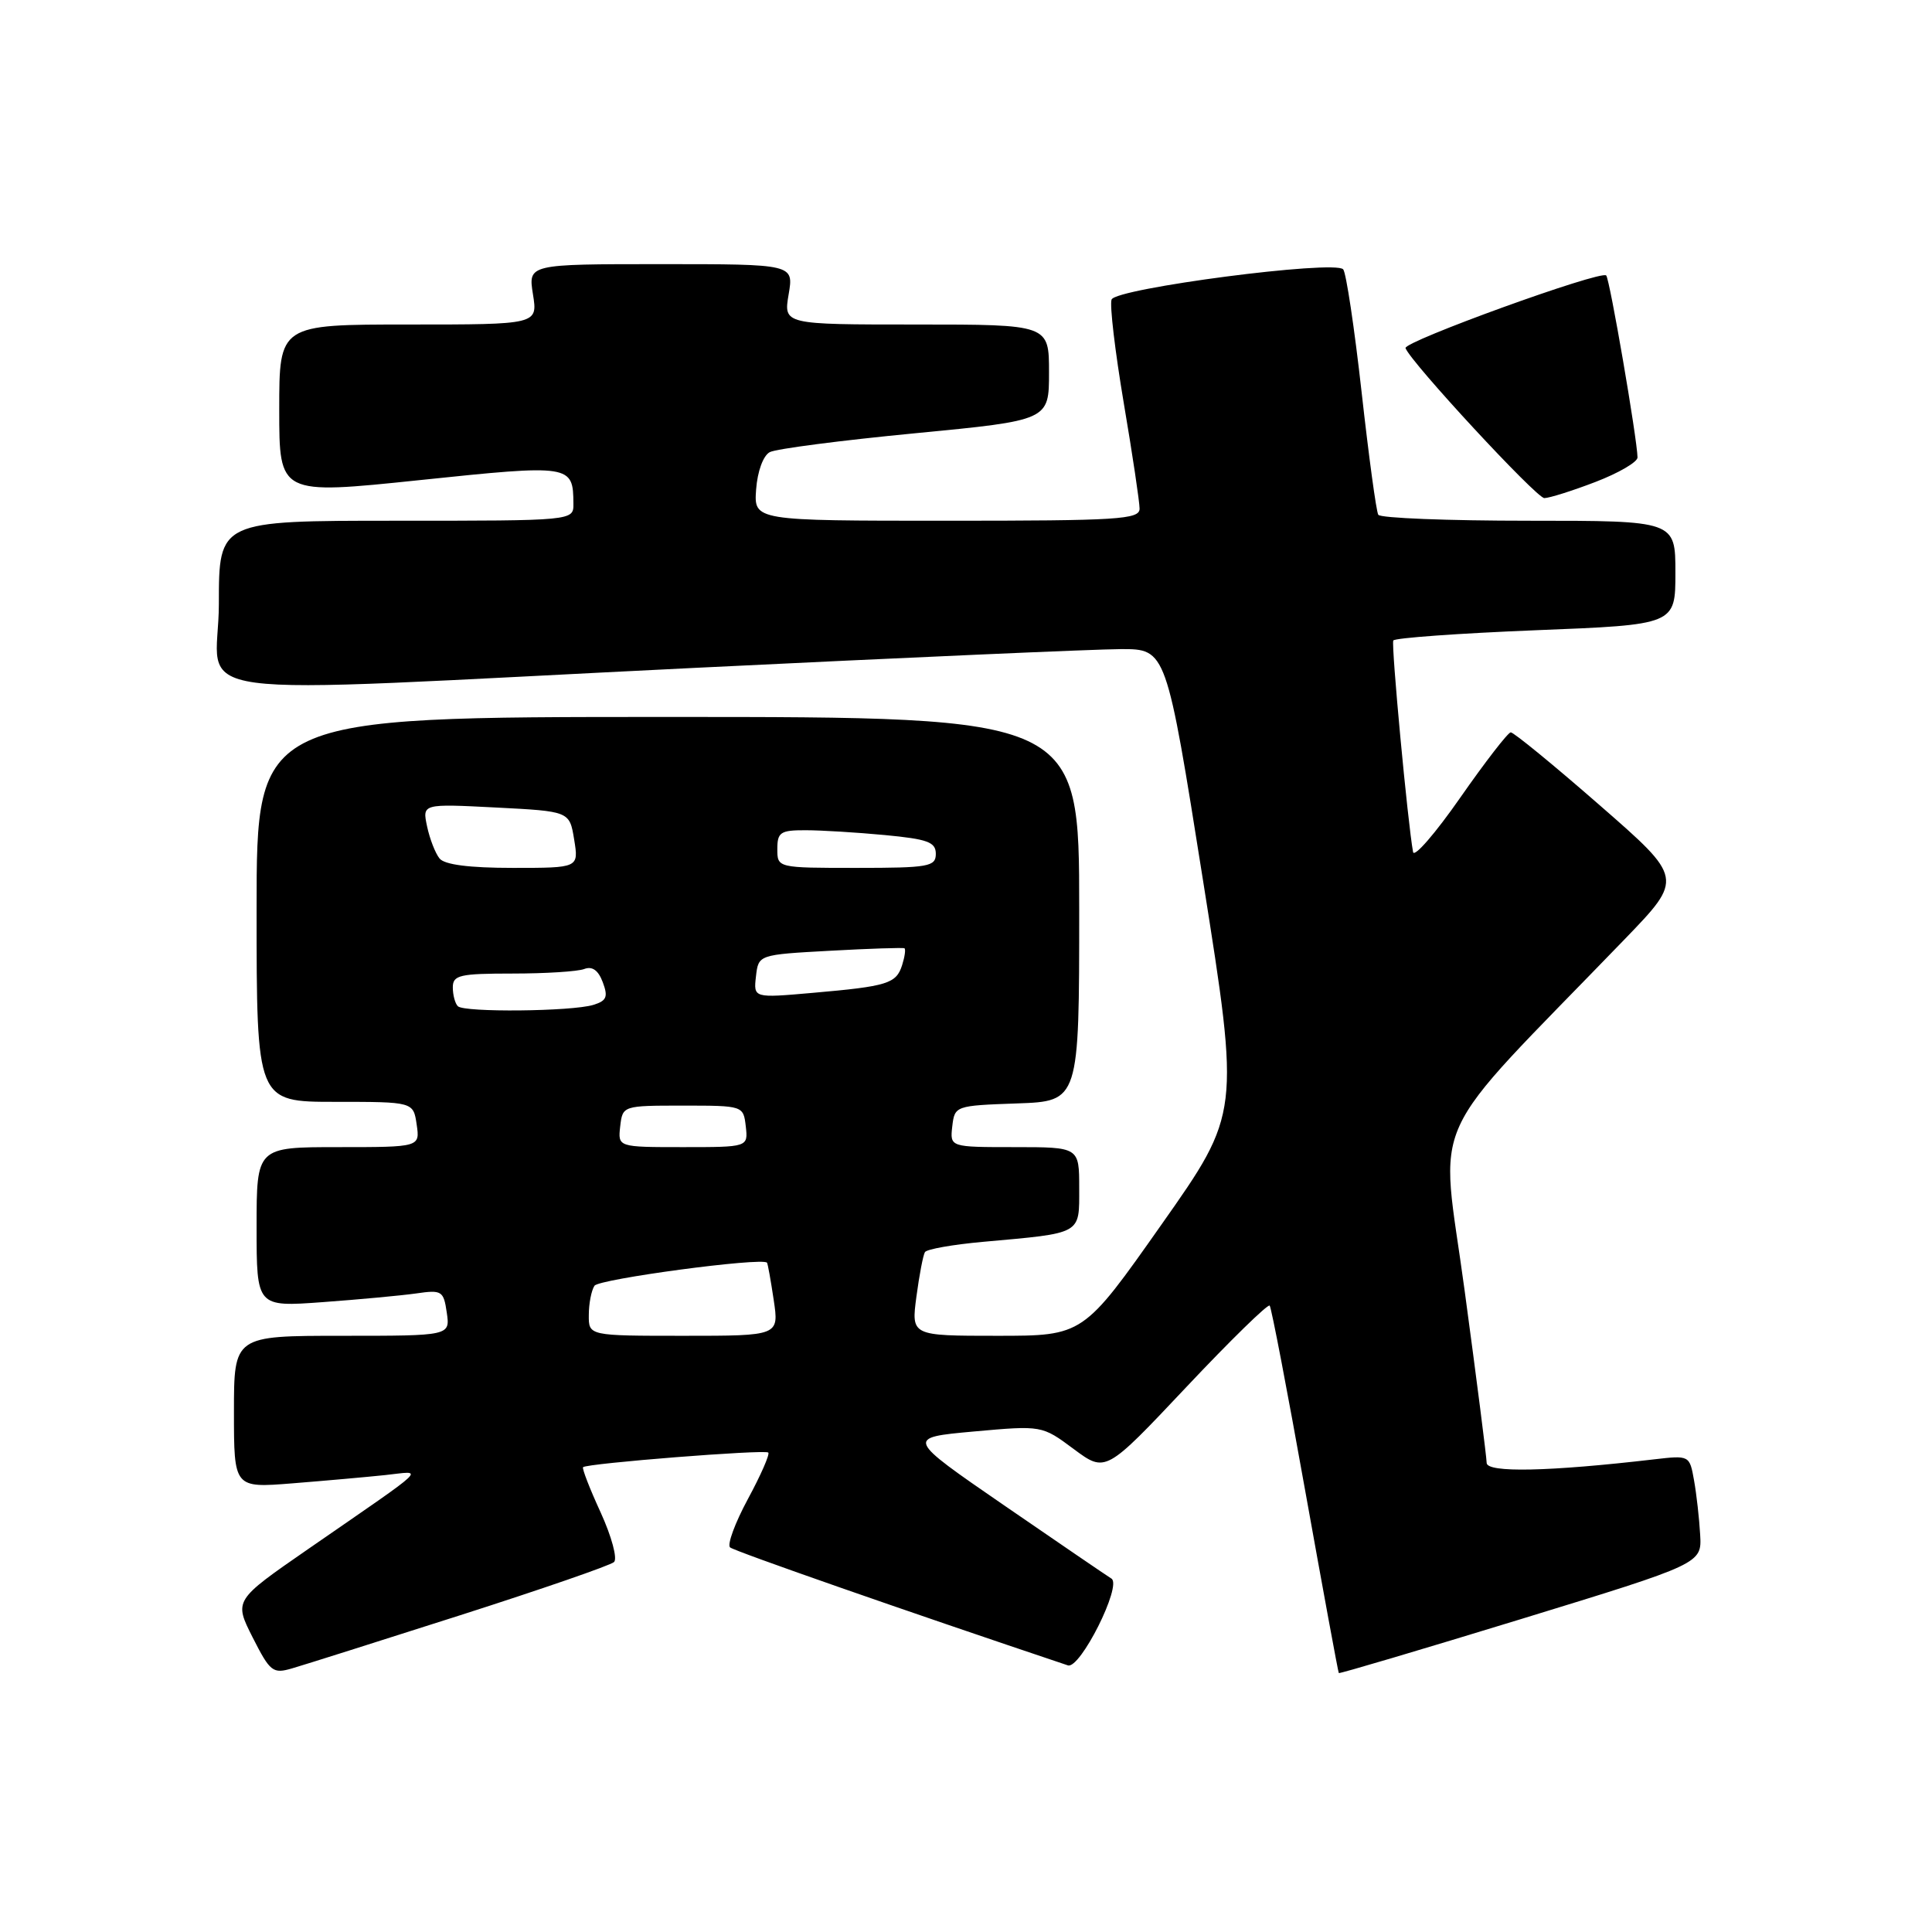 <?xml version="1.0" encoding="UTF-8" standalone="no"?>
<!DOCTYPE svg PUBLIC "-//W3C//DTD SVG 1.1//EN" "http://www.w3.org/Graphics/SVG/1.1/DTD/svg11.dtd" >
<svg xmlns="http://www.w3.org/2000/svg" xmlns:xlink="http://www.w3.org/1999/xlink" version="1.1" viewBox="0 0 256 256">
 <g >
 <path fill="currentColor"
d=" M 61.00 214.02 C 71.72 210.59 80.89 207.42 81.36 206.98 C 81.84 206.54 81.04 203.59 79.60 200.43 C 78.15 197.28 77.10 194.57 77.26 194.41 C 77.76 193.90 101.37 192.04 101.80 192.47 C 102.03 192.69 100.81 195.47 99.10 198.63 C 97.39 201.80 96.33 204.68 96.74 205.04 C 97.32 205.54 119.76 213.38 141.50 220.67 C 143.12 221.22 148.72 210.06 147.27 209.17 C 146.61 208.76 140.21 204.39 133.04 199.46 C 120.02 190.50 120.02 190.50 129.04 189.68 C 138.06 188.87 138.06 188.87 142.28 192.01 C 146.50 195.14 146.50 195.14 157.17 183.82 C 163.03 177.60 168.02 172.73 168.24 173.00 C 168.47 173.28 170.58 184.30 172.94 197.50 C 175.31 210.70 177.31 221.59 177.40 221.69 C 177.48 221.80 188.34 218.58 201.53 214.54 C 225.50 207.19 225.50 207.19 225.28 203.35 C 225.16 201.23 224.80 198.00 224.47 196.16 C 223.88 192.84 223.86 192.83 219.19 193.37 C 205.24 195.00 197.00 195.17 196.99 193.84 C 196.98 193.10 195.67 182.82 194.07 171.00 C 190.84 147.00 188.46 152.22 215.29 124.44 C 223.07 116.38 223.07 116.38 211.96 106.69 C 205.86 101.36 200.55 97.02 200.18 97.04 C 199.81 97.06 196.80 100.95 193.50 105.68 C 190.20 110.42 187.38 113.67 187.24 112.90 C 186.54 109.16 184.32 85.42 184.62 84.87 C 184.81 84.53 193.30 83.92 203.48 83.51 C 222.00 82.78 222.00 82.78 222.00 75.89 C 222.00 69.00 222.00 69.00 202.56 69.00 C 191.87 69.00 182.90 68.65 182.63 68.21 C 182.36 67.78 181.37 60.47 180.42 51.96 C 179.47 43.46 178.37 36.13 177.98 35.69 C 176.87 34.41 147.86 38.20 147.29 39.69 C 147.02 40.39 147.75 46.55 148.90 53.38 C 150.06 60.21 151.00 66.52 151.00 67.40 C 151.00 68.83 148.21 69.00 125.44 69.00 C 99.89 69.00 99.89 69.00 100.19 64.85 C 100.37 62.44 101.13 60.37 102.00 59.91 C 102.83 59.47 111.49 58.35 121.25 57.41 C 139.00 55.70 139.00 55.70 139.00 49.35 C 139.00 43.00 139.00 43.00 121.41 43.00 C 103.82 43.00 103.82 43.00 104.50 39.00 C 105.18 35.00 105.18 35.00 87.58 35.00 C 69.98 35.00 69.98 35.00 70.62 39.00 C 71.26 43.00 71.26 43.00 54.13 43.00 C 37.00 43.00 37.00 43.00 37.00 54.28 C 37.00 65.56 37.00 65.56 55.59 63.62 C 75.68 61.52 75.95 61.56 75.98 66.75 C 76.00 69.00 76.00 69.00 52.50 69.00 C 29.00 69.00 29.00 69.00 29.00 80.00 C 29.00 93.07 20.95 91.98 92.00 88.50 C 119.78 87.14 145.21 86.02 148.52 86.01 C 154.54 86.00 154.54 86.00 159.42 116.75 C 164.30 147.50 164.30 147.50 153.91 162.25 C 143.53 177.00 143.53 177.00 132.14 177.00 C 120.74 177.00 120.74 177.00 121.43 171.81 C 121.81 168.95 122.32 166.30 122.56 165.91 C 122.80 165.52 126.26 164.91 130.25 164.55 C 143.48 163.36 143.00 163.62 143.00 157.42 C 143.00 152.00 143.00 152.00 134.43 152.00 C 125.87 152.00 125.87 152.00 126.18 149.25 C 126.50 146.53 126.58 146.50 134.75 146.21 C 143.00 145.92 143.00 145.92 143.00 120.46 C 143.00 95.00 143.00 95.00 88.50 95.00 C 34.00 95.00 34.00 95.00 34.00 120.50 C 34.00 146.00 34.00 146.00 44.39 146.00 C 54.77 146.00 54.77 146.00 55.21 149.00 C 55.65 152.00 55.65 152.00 44.83 152.00 C 34.00 152.00 34.00 152.00 34.00 162.59 C 34.00 173.18 34.00 173.18 42.75 172.54 C 47.56 172.19 53.13 171.67 55.13 171.39 C 58.55 170.89 58.78 171.04 59.20 173.93 C 59.65 177.00 59.65 177.00 45.33 177.00 C 31.00 177.00 31.00 177.00 31.00 187.09 C 31.00 197.17 31.00 197.17 38.75 196.55 C 43.01 196.21 48.52 195.72 51.00 195.46 C 56.23 194.91 57.33 193.85 40.80 205.28 C 31.00 212.06 31.00 212.06 33.48 216.97 C 35.80 221.54 36.15 221.82 38.73 221.06 C 40.26 220.62 50.27 217.45 61.00 214.02 Z  M 211.41 63.86 C 214.48 62.68 216.99 61.22 216.98 60.61 C 216.93 58.10 213.30 36.97 212.83 36.50 C 212.12 35.78 185.92 45.27 186.24 46.13 C 186.93 48.01 203.59 66.00 204.63 66.00 C 205.28 66.00 208.34 65.04 211.41 63.86 Z  M 78.02 174.25 C 78.02 172.74 78.36 170.99 78.77 170.37 C 79.35 169.47 100.94 166.58 101.63 167.31 C 101.73 167.41 102.13 169.64 102.52 172.25 C 103.23 177.00 103.23 177.00 90.61 177.00 C 78.00 177.00 78.00 177.00 78.02 174.25 Z  M 82.18 149.25 C 82.50 146.51 82.52 146.50 90.50 146.50 C 98.48 146.50 98.50 146.51 98.82 149.25 C 99.13 152.00 99.13 152.00 90.50 152.00 C 81.87 152.00 81.87 152.00 82.18 149.25 Z  M 60.67 133.33 C 60.30 132.97 60.00 131.84 60.00 130.83 C 60.00 129.21 60.91 129.00 67.92 129.00 C 72.27 129.00 76.55 128.73 77.41 128.40 C 78.47 127.99 79.28 128.56 79.87 130.15 C 80.60 132.09 80.38 132.61 78.63 133.15 C 75.76 134.03 61.50 134.17 60.67 133.33 Z  M 100.17 129.37 C 100.50 126.50 100.50 126.50 110.00 125.98 C 115.22 125.69 119.65 125.55 119.84 125.65 C 120.03 125.76 119.89 126.76 119.54 127.87 C 118.76 130.34 117.63 130.69 107.67 131.56 C 99.84 132.25 99.84 132.25 100.17 129.37 Z  M 58.24 113.75 C 57.68 113.06 56.94 111.15 56.59 109.50 C 55.95 106.50 55.95 106.50 65.71 107.00 C 75.47 107.50 75.47 107.50 76.08 111.25 C 76.69 115.00 76.69 115.00 67.97 115.00 C 62.19 115.00 58.90 114.58 58.24 113.75 Z  M 103.00 112.50 C 103.00 110.28 103.41 110.00 106.75 110.01 C 108.81 110.01 113.54 110.30 117.25 110.65 C 122.93 111.19 124.00 111.58 124.00 113.14 C 124.00 114.83 123.06 115.00 113.50 115.00 C 103.00 115.00 103.00 115.00 103.00 112.50 Z "/>
</g>
</svg>